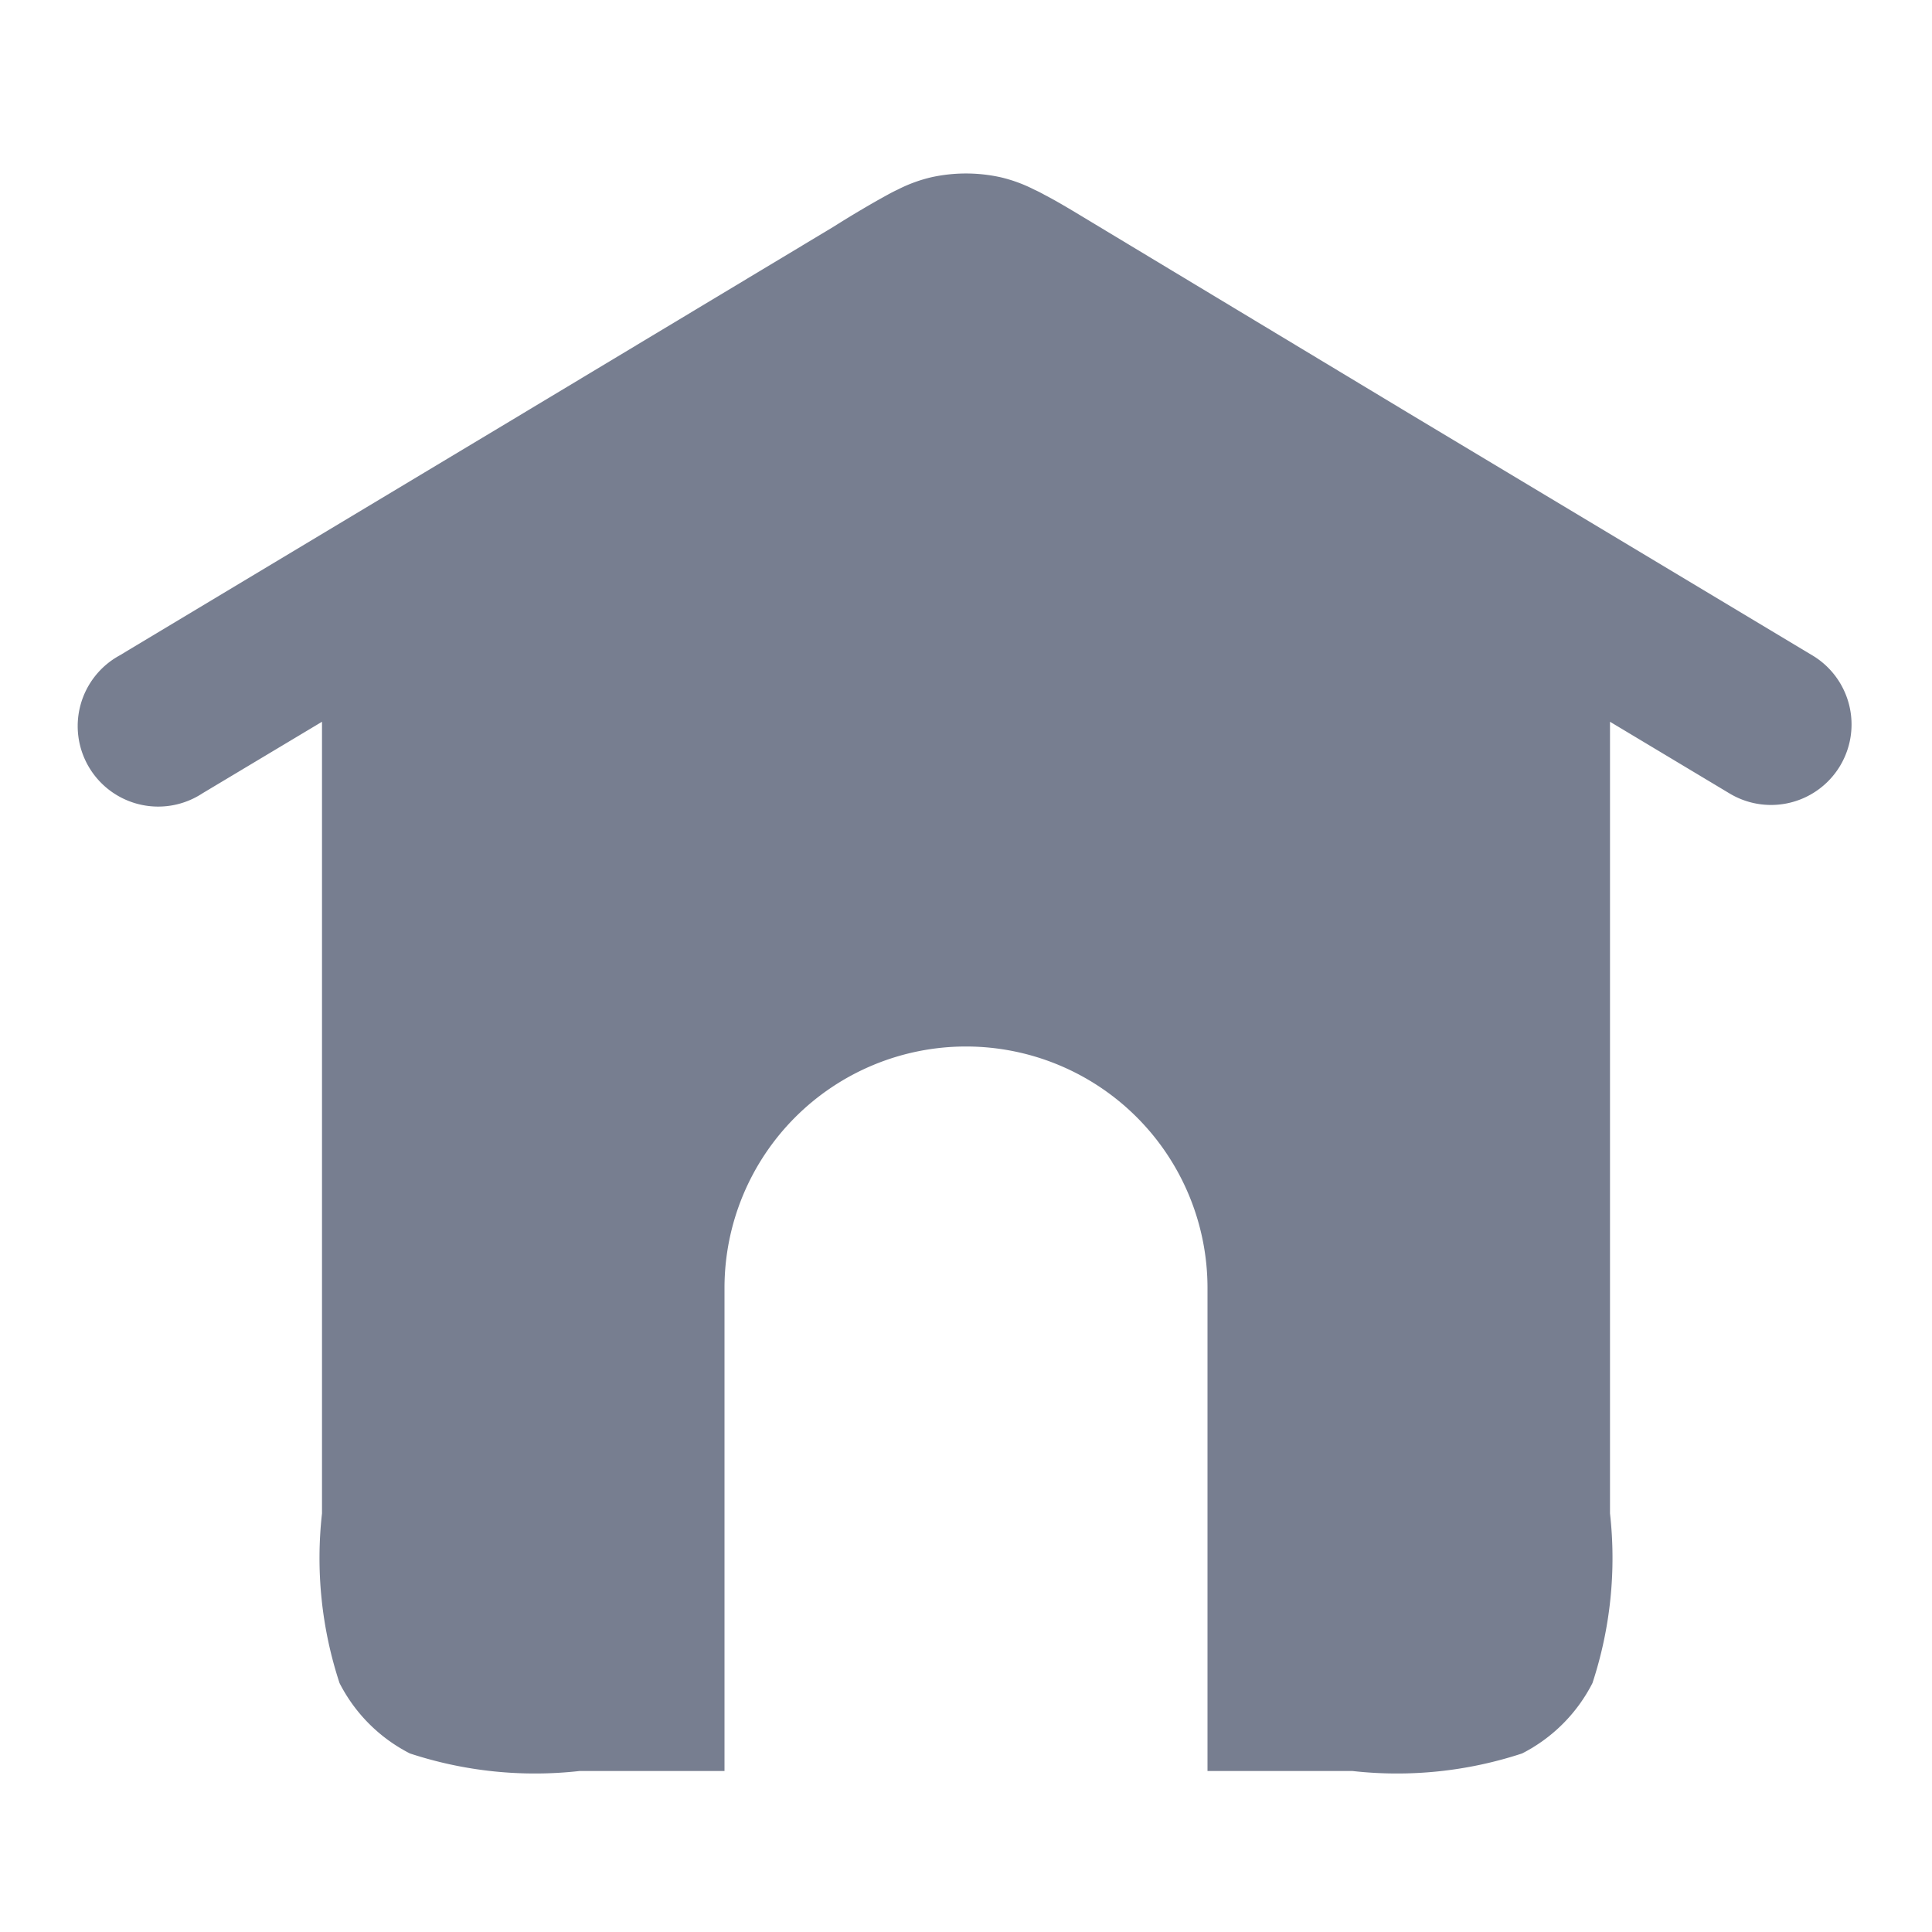 <svg id="icons_Home_Filled" data-name="icons/Home/Filled" xmlns="http://www.w3.org/2000/svg" width="24" height="24" viewBox="0 0 24 24">
  <path id="Shape" d="M19,16.645V6.811l1.486.891a1,1,0,0,0,1.029-1.715L16.493,2.974,12.652.66h0c-.279-.168-.493-.3-.675-.394Q11.913.23,11.847.2a1.839,1.839,0,0,0-.417-.153,2,2,0,0,0-.861,0A1.842,1.842,0,0,0,10.152.2q-.064.03-.127.065c-.182.1-.4.226-.676.4h0L5.5,2.978.486,5.987A1,1,0,1,0,1.515,7.7L3,6.811v9.834a4.969,4.969,0,0,0,.218,2.108,2,2,0,0,0,.874.874,4.968,4.968,0,0,0,2.108.218H8v-6a3,3,0,1,1,6,0v6h1.8a4.968,4.968,0,0,0,2.108-.218,2,2,0,0,0,.874-.874A4.968,4.968,0,0,0,19,16.645Z" transform="translate(1 2.155)" fill="#777e90"/>
</svg>
